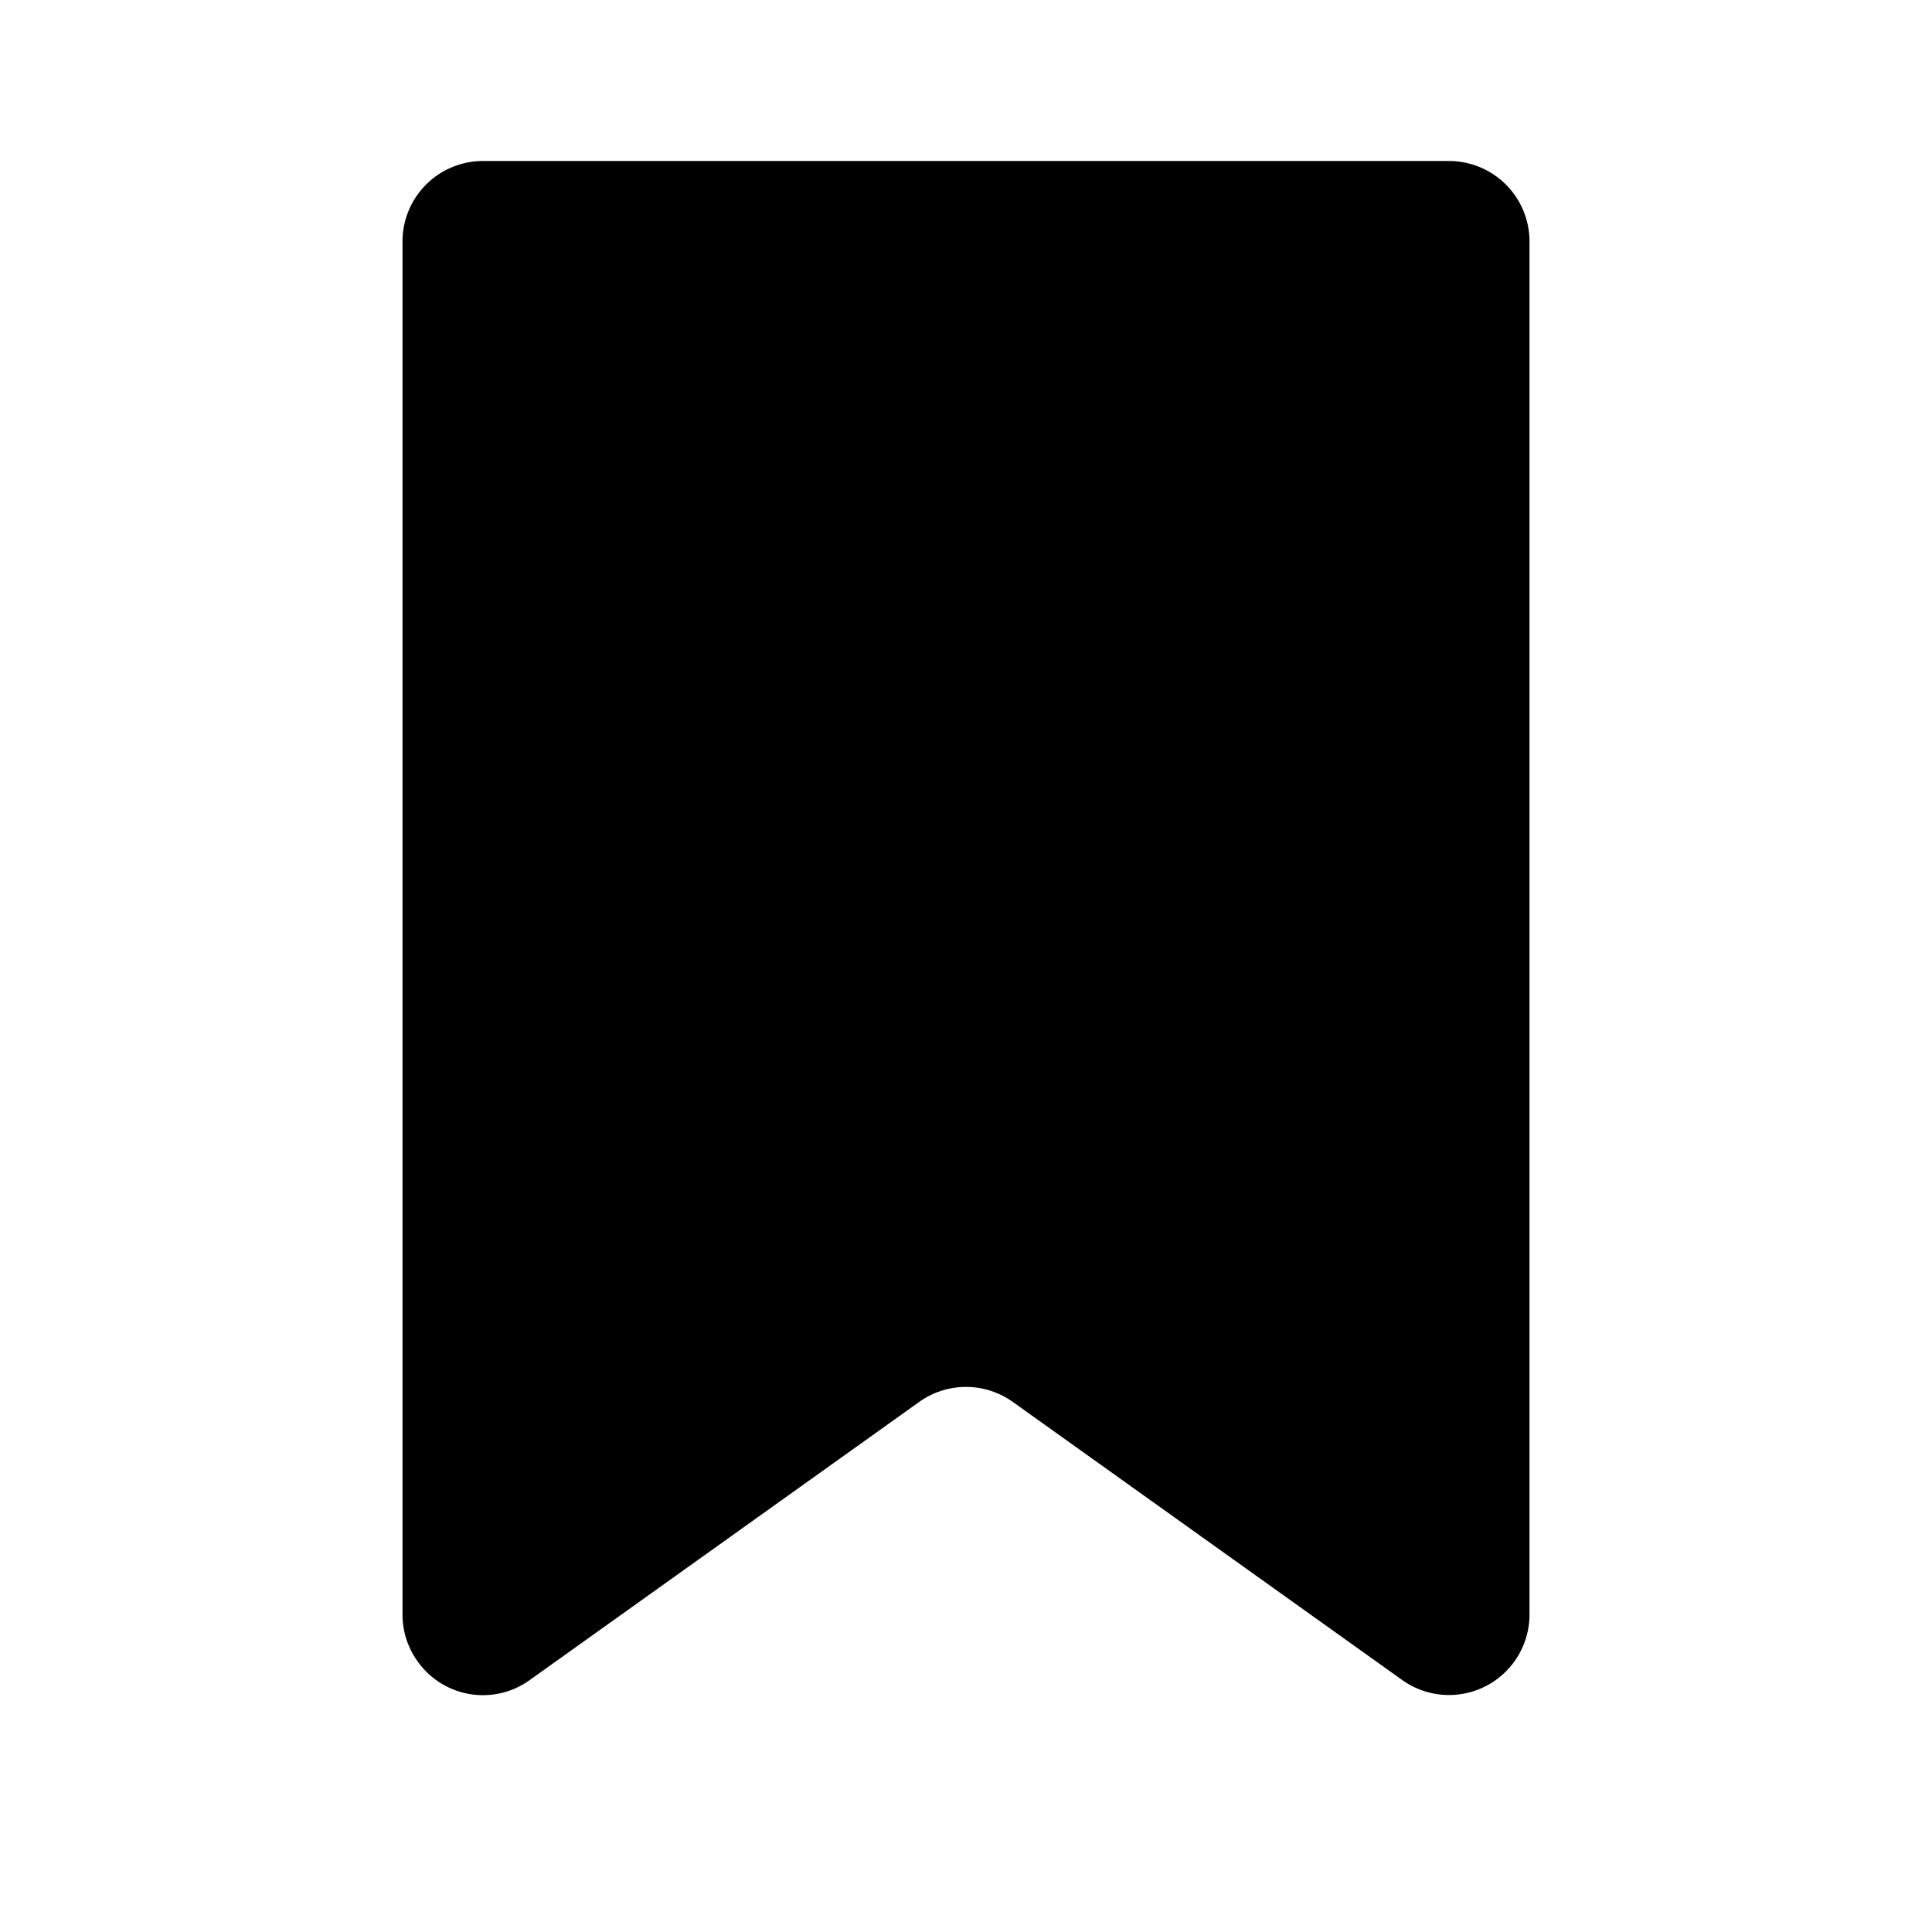 <svg className="watchlist-btn-icon" xmlns="http://www.w3.org/2000/svg" viewBox="0 0 24 24"
    data-t="watchlist-svg" aria-labelledby="watchlist-svg" aria-hidden="true" role="img" fill='currentColor' >
    <path
        d="M 17 18.113 z M 18 2 H 6 a 1 1 0 0 0 -1 1 v 17.056 c 0 0.209 0.065 0.412 0.187 0.581 a 0.994 0.994 0 0 0 1.394 0.233 l 4.838 -3.455 a 1 1 0 0 1 1.162 0 l 4.838 3.455 A 1 1 0 0 0 19 20.056 V 3 a 1 1 0 0 0 -1 -1 z"></path>
</svg>
